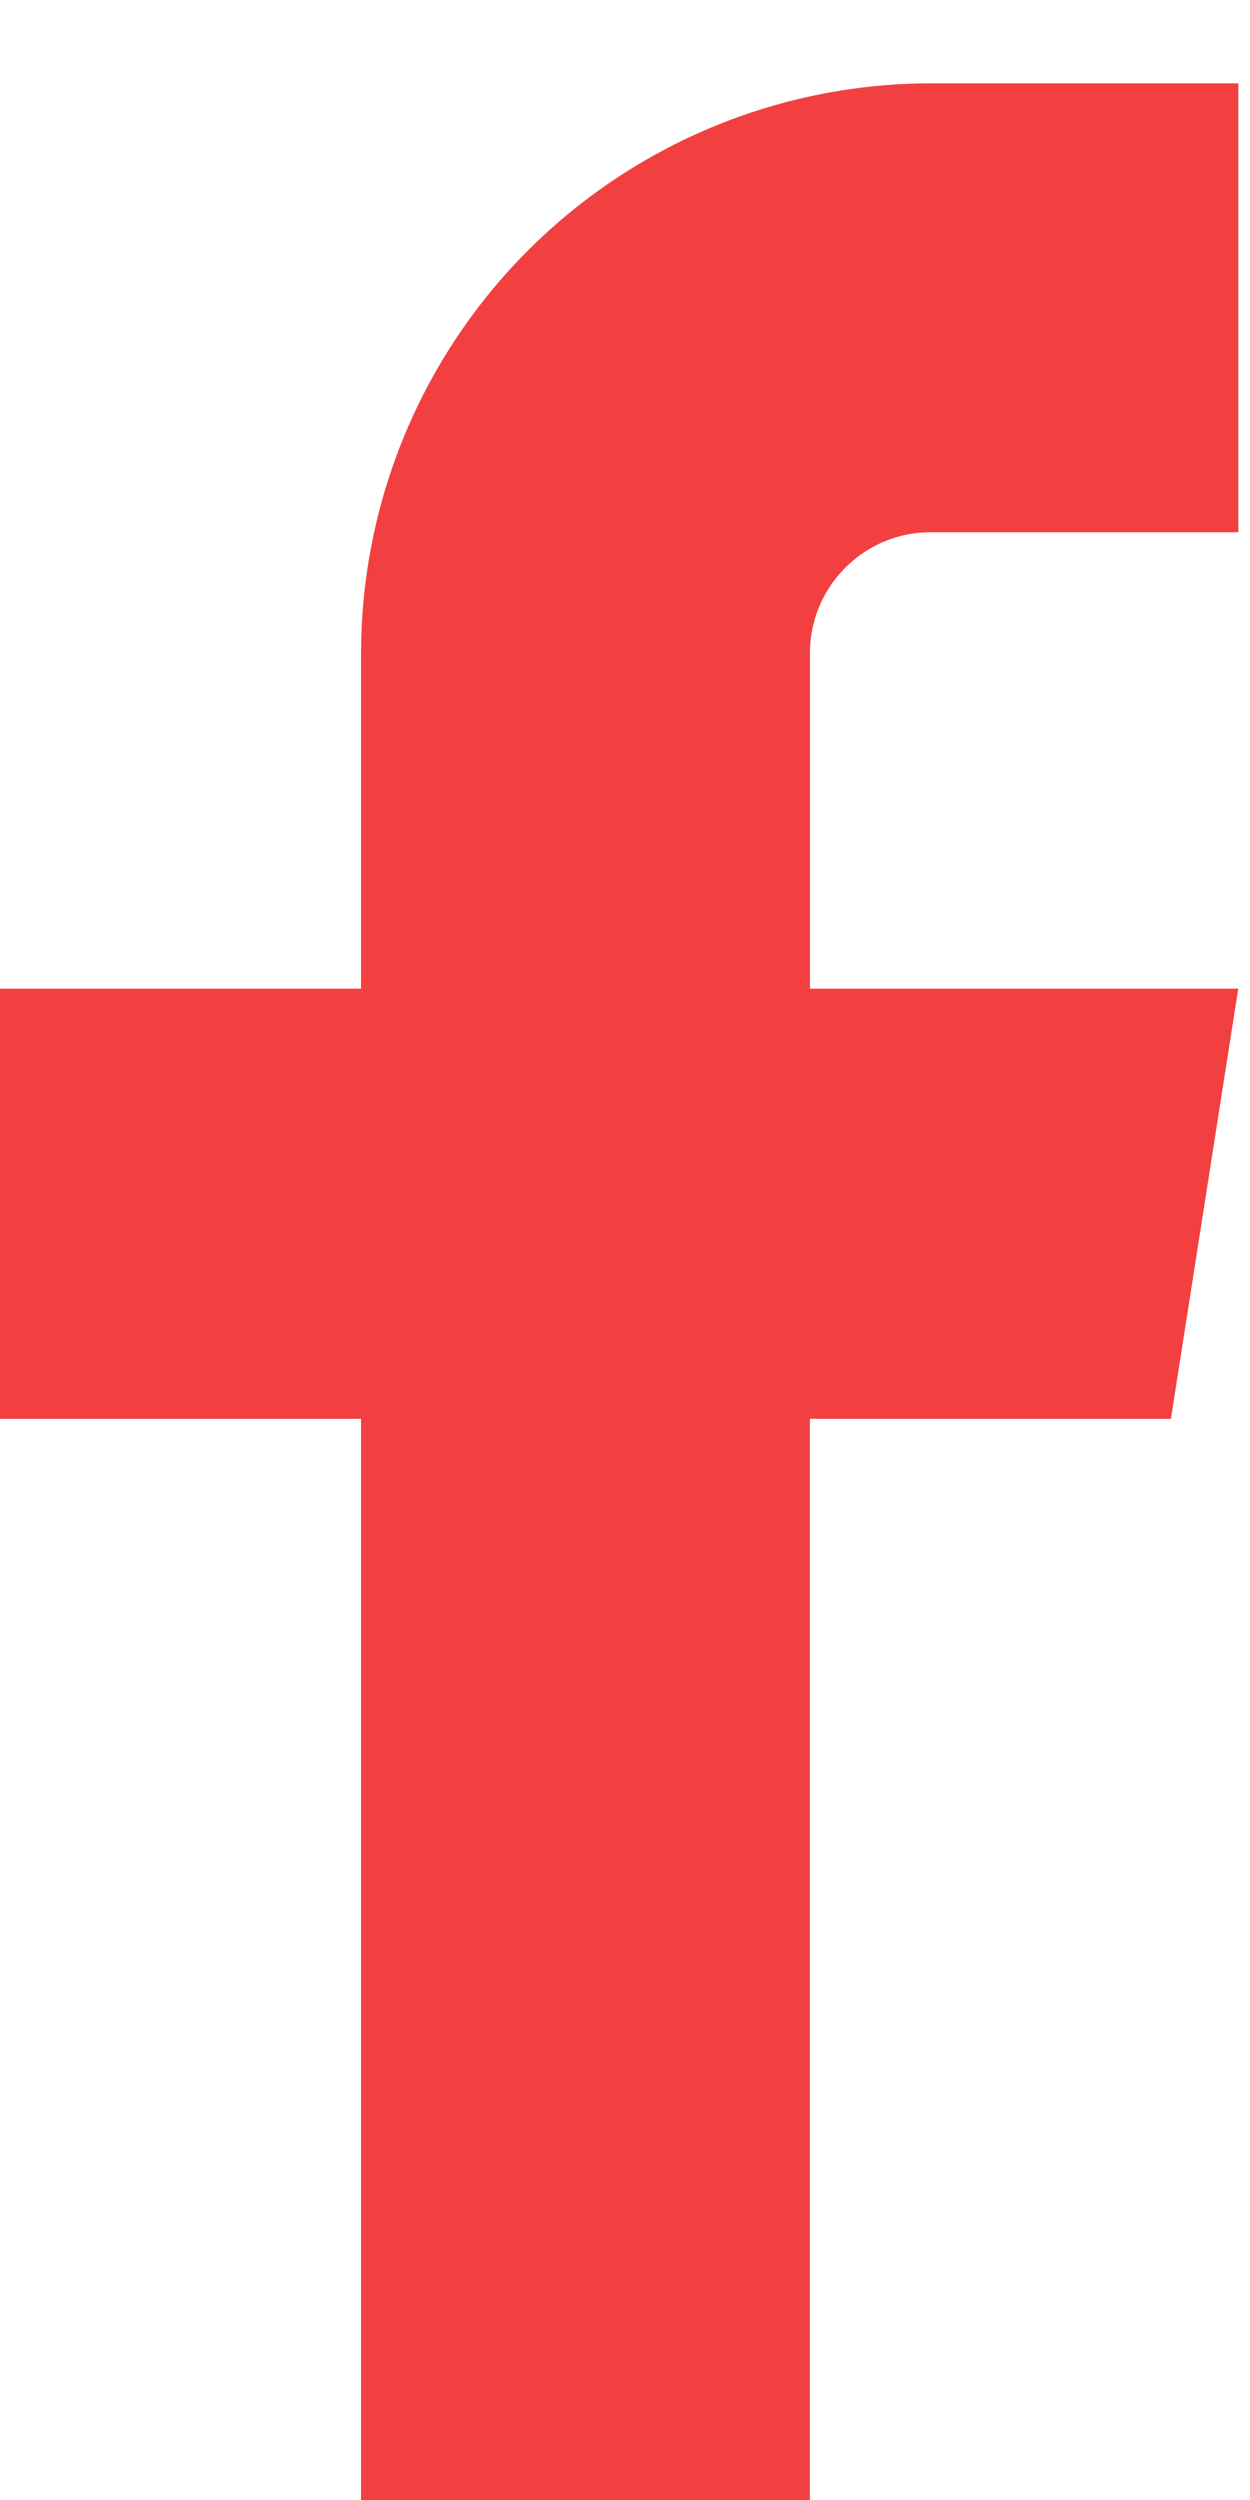 <svg xmlns="http://www.w3.org/2000/svg" width="15" height="30" viewBox="0 0 15 30">
    <path fill="#F24040" fill-rule="evenodd" d="M4.332 7.835v4.029H0v5.162h4.332V30h5.387V17.026h4.332l.808-5.162H9.72v-4.03c0-.797.65-1.447 1.448-1.447h3.692V1h-3.692a6.843 6.843 0 0 0-6.835 6.835"/>
</svg>
